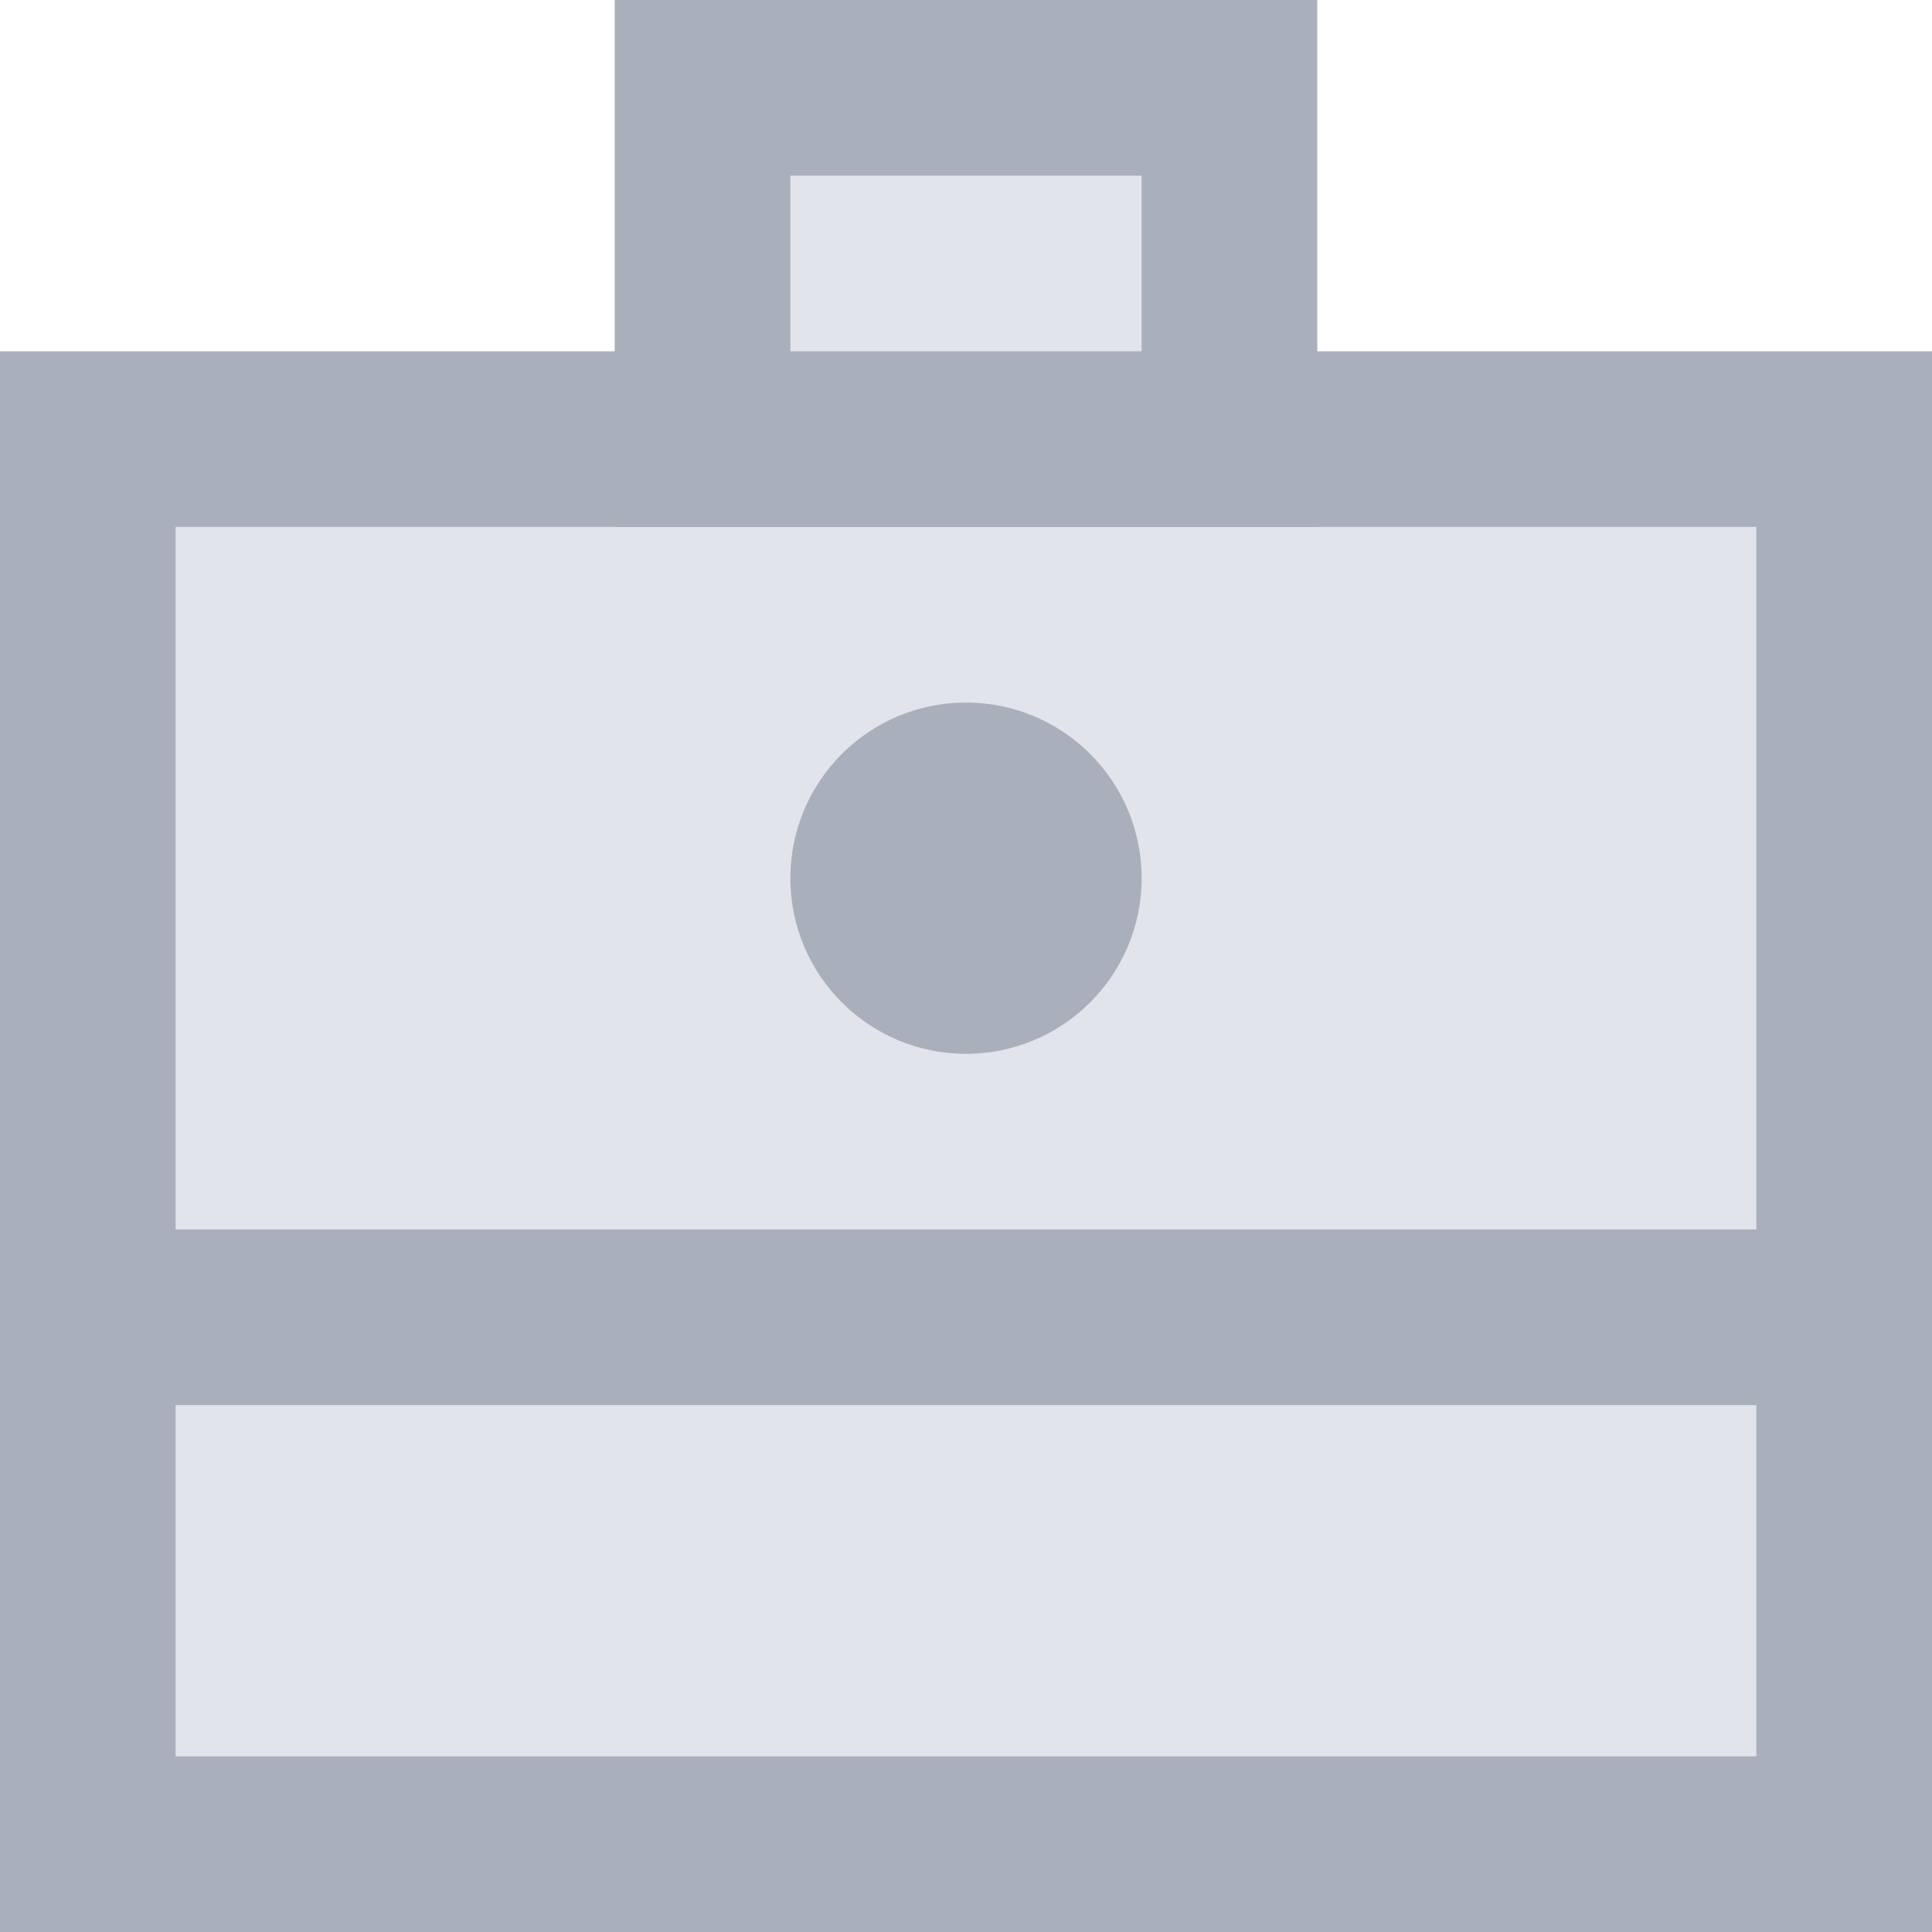 <svg width="22" height="22" viewBox="0 0 22 22" fill="none" xmlns="http://www.w3.org/2000/svg">
    <rect x="1" y="5" width="20" height="16" fill="#E1E4EB" stroke="#AAAFBC" stroke-width="2"/>
    <rect x="8" y="1" width="6" height="4" fill="#E1E4EB" stroke="#AAAFBC" stroke-width="2"/>
    <circle cx="11" cy="10" r="2" fill="#AAAFBC"/>
    <rect y="14" width="22" height="2" fill="#AAAFBC"/>
</svg>
